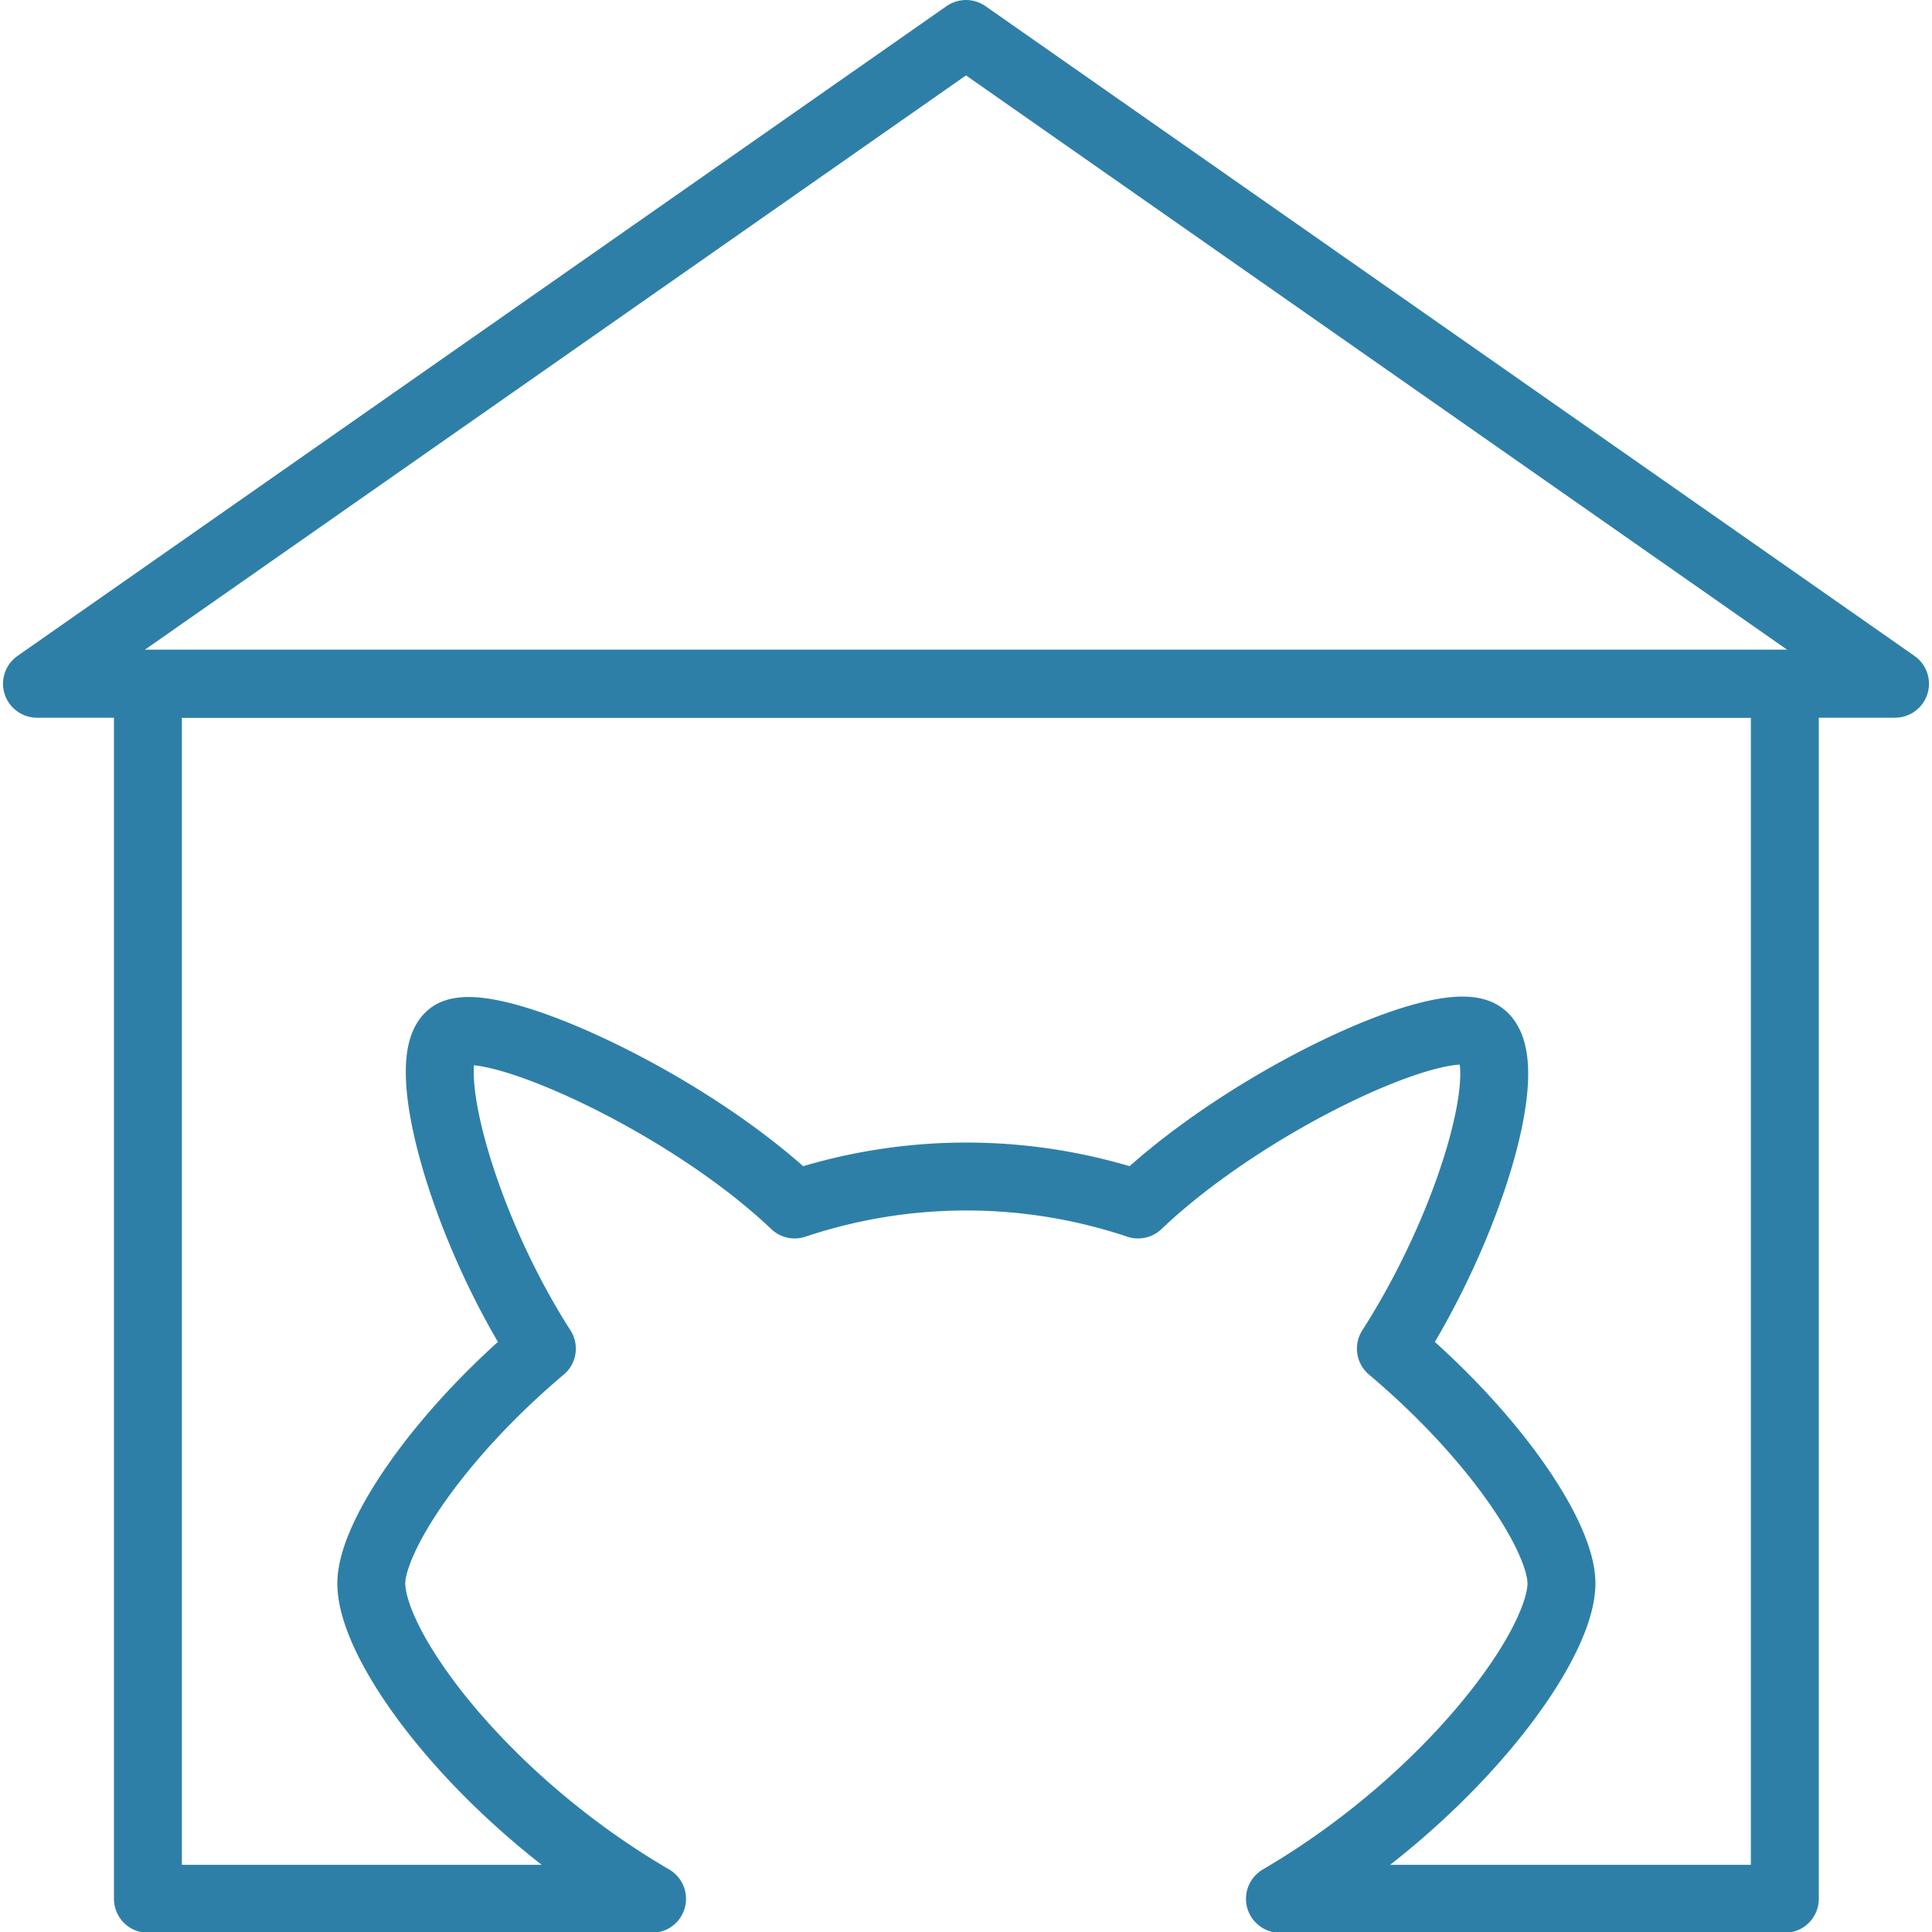 <svg id="Layer_1" data-name="Layer 1" xmlns="http://www.w3.org/2000/svg" width="256" height="256" viewBox="0 0 256 256"><title>foster</title><polygon points="128 4.5 4.9 90.6 251.1 90.6 128 4.5" fill="none" stroke="#2e7fa7" stroke-linecap="round" stroke-linejoin="round" stroke-width="9"/><path d="M19.6,90.6v161H86.4c-22.3-13-37.2-33.1-37.2-41.8,0-6,8.6-19.3,22.6-31.1-10.6-16.5-16.4-38.1-12.1-41.5s30.9,8.4,45.6,22.4a71.7,71.7,0,0,1,45.5,0c14.7-14,40.9-26,45.6-22.4s-1.5,25-12.1,41.5c14,11.8,22.6,25,22.6,31.1,0,8.5-14.9,28.7-37.3,41.8h66.9V90.6Z" fill="none" stroke="#2e7fa7" stroke-linecap="round" stroke-linejoin="round" stroke-width="9"/></svg>